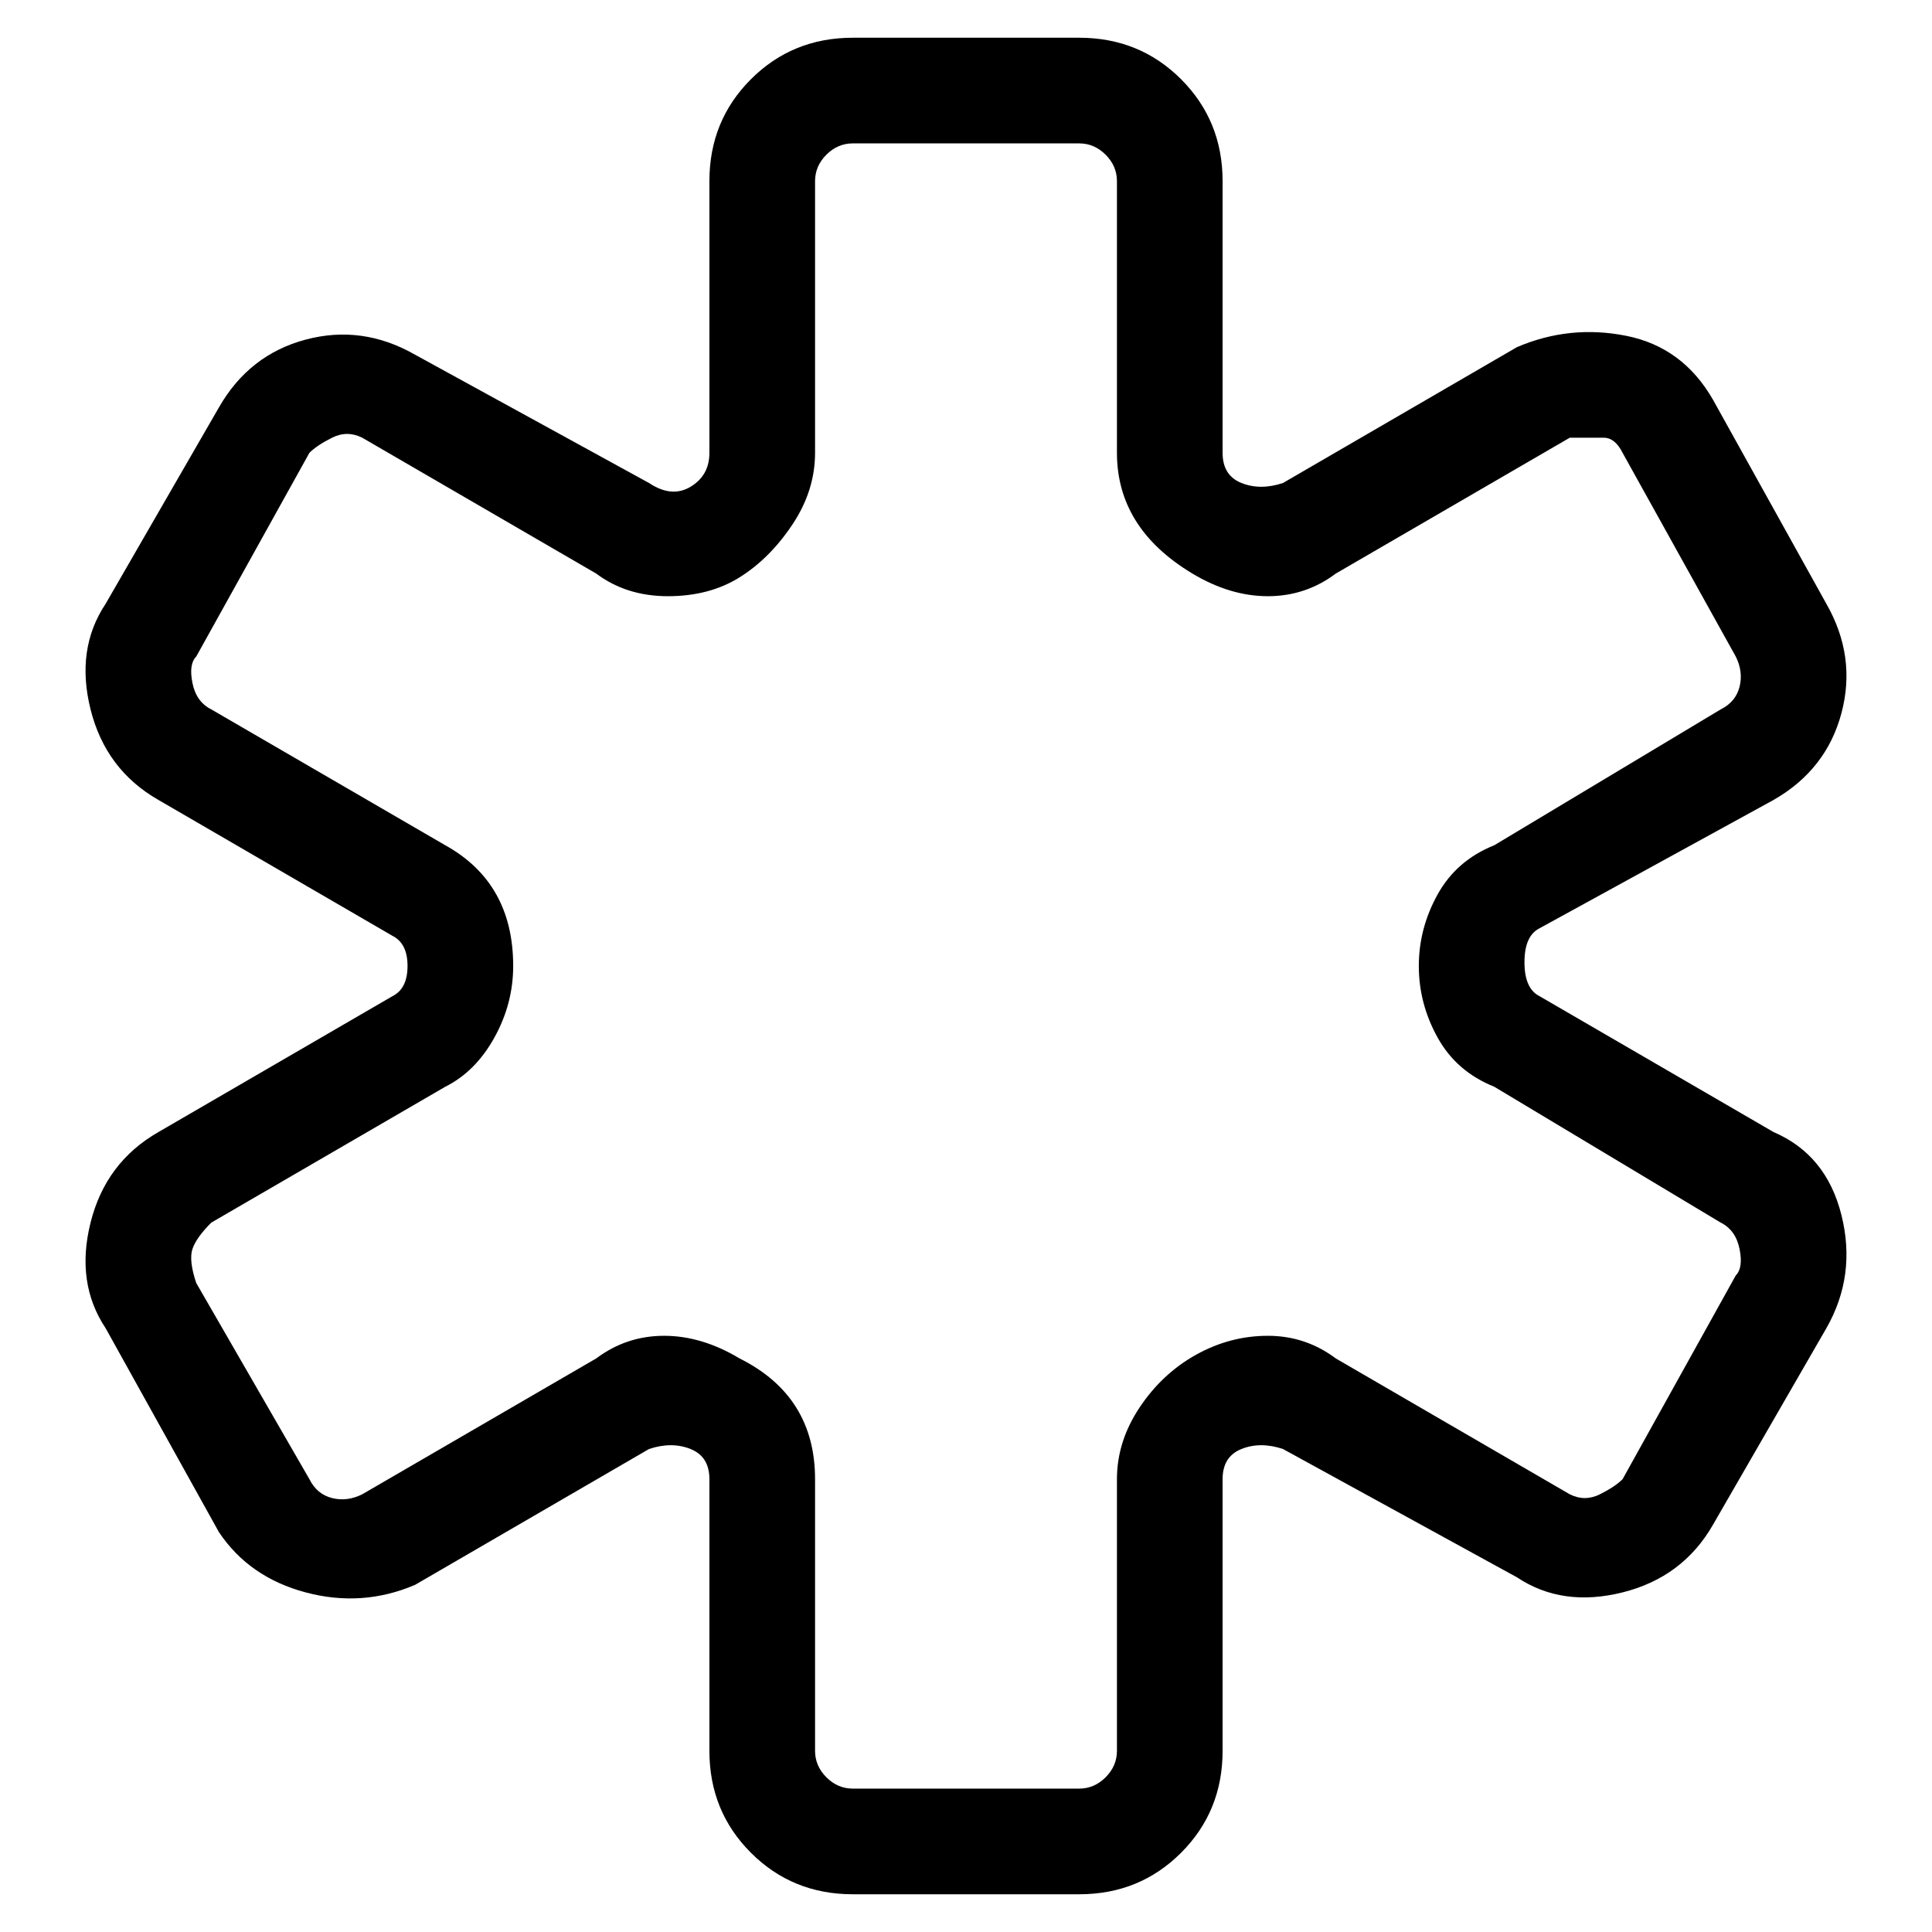 <svg viewBox="0 0 256 256" xmlns="http://www.w3.org/2000/svg">
  <path transform="scale(1, -1) translate(0, -256)" fill="currentColor" d="M143 5h-30q-8 0 -13.5 5.5t-5.5 13.5v36q0 3 -2.5 4t-5.5 0l-31 -18q-7 -3 -14.5 -1t-11.5 8l-15 27q-4 6 -2 14t9 12l31 18q2 1 2 4t-2 4l-31 18q-7 4 -9 12t2 14l15 26q4 7 11.5 9t14.5 -2l31 -17q3 -2 5.5 -0.5t2.5 4.5v36q0 8 5.5 13.5t13.5 5.5h30q8 0 13.5 -5.5 t5.5 -13.5v-36q0 -3 2.5 -4t5.5 0l31 18q7 3 14.5 1.5t11.5 -8.5l15 -27q4 -7 2 -14.5t-9 -11.5l-31 -17q-2 -1 -2 -4.5t2 -4.5l31 -18q7 -3 9 -11t-2 -15l-15 -26q-4 -7 -12 -9t-14 2l-31 17q-3 1 -5.5 0t-2.5 -4v-36q0 -8 -5.5 -13.5t-13.5 -5.5zM88 79q5 0 10 -3 q10 -5 10 -16v-36q0 -2 1.5 -3.5t3.5 -1.5h30q2 0 3.5 1.5t1.5 3.5v36q0 5 3 9.5t7.5 7t9.5 2.5t9 -3l31 -18q2 -1 4 0t3 2l15 27q1 1 0.5 3.5t-2.5 3.5l-30 18q-5 2 -7.5 6.5t-2.5 9.5t2.5 9.5t7.5 6.5l30 18q2 1 2.5 3t-0.5 4l-15 27q-1 2 -2.5 2h-4.5l-31 -18 q-4 -3 -9 -3t-10 3q-10 6 -10 16v36q0 2 -1.5 3.5t-3.5 1.5h-30q-2 0 -3.5 -1.5t-1.5 -3.5v-36q0 -5 -3 -9.5t-7 -7t-9.5 -2.5t-9.5 3l-31 18q-2 1 -4 0t-3 -2l-15 -27q-1 -1 -0.5 -3.5t2.5 -3.5l31 -18q9 -5 9 -16q0 -5 -2.5 -9.5t-6.5 -6.5l-31 -18q-2 -2 -2.5 -3.5 t0.5 -4.5l15 -26q1 -2 3 -2.5t4 0.5l31 18q4 3 9 3z" />
</svg>